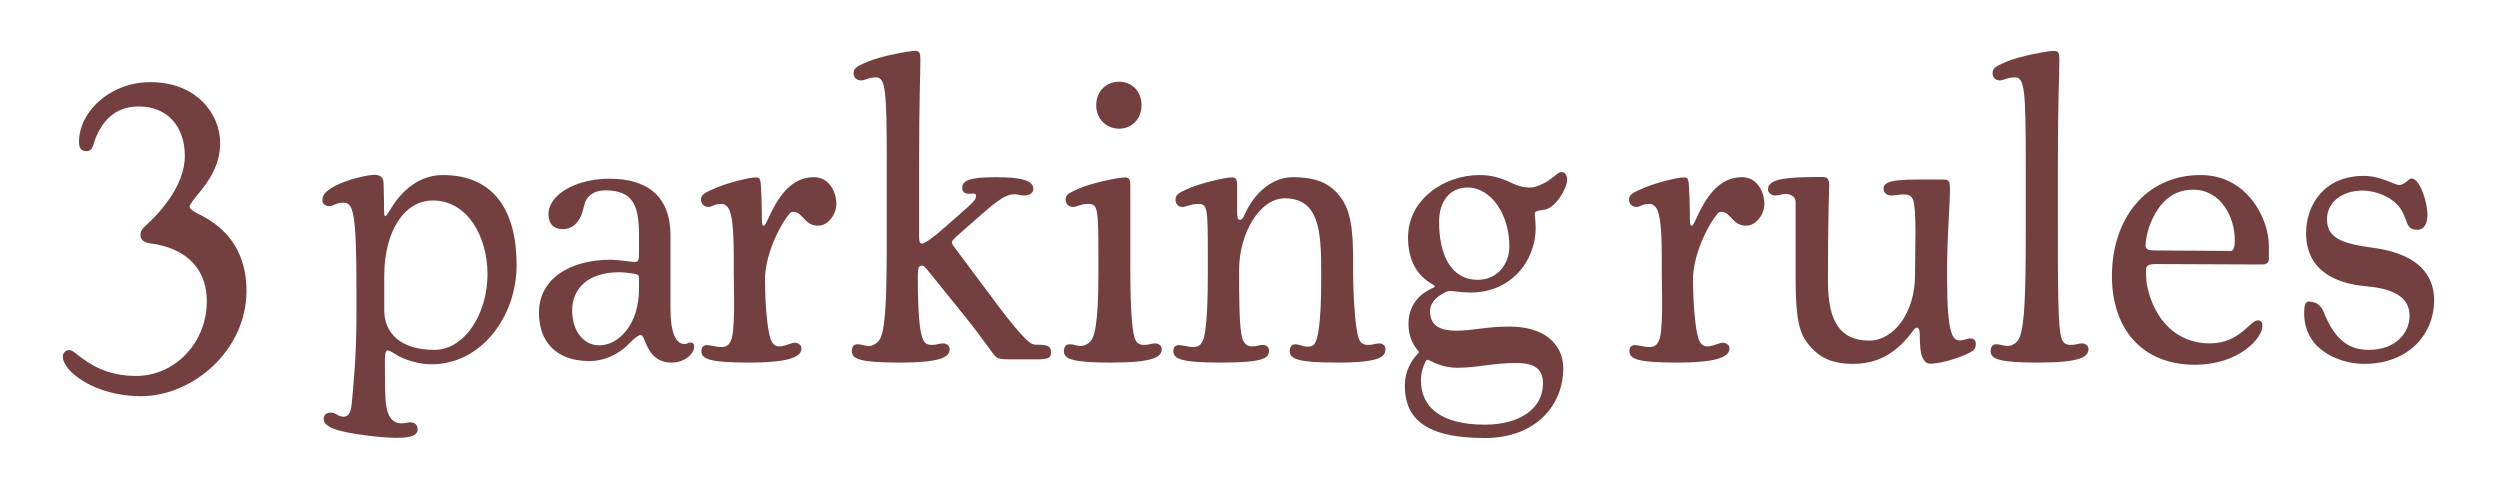 <?xml version="1.0" encoding="UTF-8" standalone="no"?>
<!-- Created with Inkscape (http://www.inkscape.org/) -->

<svg
   version="1.1"
   id="svg2"
   width="391.959"
   height="77.271"
   viewBox="0 0 391.959 77.271"
   xmlns="http://www.w3.org/2000/svg"
   xmlns:svg="http://www.w3.org/2000/svg">
  <defs
     id="defs6">
    <rect
       x="-1.427"
       y="-123.721"
       width="396.753"
       height="92.541"
       id="rect3821" />
  </defs>
  <g
     id="g8">
    <path
       id="path14344"
       style="font-size:12px;line-height:1.25;font-family:'Cooper*';-inkscape-font-specification:'Cooper*';letter-spacing:-0.182px;word-spacing:-1.106px;white-space:pre;fill:#74403f;stroke-width:5.633"
       d="M 143.492 7.977 C 142.444 7.977 138.017 8.821 136.057 9.666 C 134.502 10.342 133.826 10.612 133.826 11.457 C 133.826 12.133 134.299 12.605 134.975 12.605 C 135.651 12.605 136.157 12.133 137.34 12.133 C 138.861 12.133 139.031 14.161 139.031 25.889 L 139.031 36.365 C 139.031 45.964 138.895 50.966 138.084 52.926 C 137.712 53.804 136.834 54.244 136.191 54.244 C 135.617 54.244 135.042 53.973 134.434 53.973 C 133.791 53.973 133.555 54.48 133.555 55.055 C 133.555 56.305 134.907 56.846 140.99 56.846 C 147.716 56.846 148.898 55.933 148.898 54.717 C 148.898 54.176 148.358 53.838 147.885 53.838 C 147.243 53.838 146.938 54.074 146.127 54.074 C 145.451 54.074 144.945 53.905 144.641 53.061 C 144.201 51.844 143.896 49.311 143.896 43.193 C 143.896 42.01 144.066 41.639 144.506 41.639 C 144.878 41.639 145.047 41.908 145.723 42.719 L 151.266 49.58 C 154.24 53.264 155.59 55.46 156.131 55.934 C 156.57 56.305 157.111 56.34 158.564 56.34 L 162.621 56.34 C 164.311 56.34 164.783 56.102 164.783 55.291 C 164.783 54.142 164.108 54.041 162.418 54.041 C 161.776 54.041 161.336 53.635 160.863 53.195 C 159.917 52.283 158.532 50.661 156.402 47.822 L 149.914 39.137 C 149.002 37.92 149.035 38.021 149.846 37.176 L 153.562 33.898 C 156.739 31.093 157.855 30.451 159.105 30.451 C 159.477 30.451 160.018 30.654 160.525 30.654 C 161.269 30.654 162.012 30.349 162.012 29.605 C 162.012 28.287 160.085 27.781 156.131 27.781 C 151.737 27.781 150.859 28.389 150.859 29.471 C 150.859 30.147 151.332 30.383 152.008 30.383 C 152.244 30.383 152.414 30.35 152.549 30.35 C 152.752 30.35 153.021 30.35 153.021 30.654 C 153.021 31.398 152.617 31.668 150.387 33.662 L 147.682 36.027 C 146.634 36.94 145.045 38.191 144.572 38.191 C 144.099 38.191 144.1 37.617 144.1 36.873 L 144.1 26.125 C 144.1 15.107 144.303 11.897 144.303 9.328 C 144.303 8.416 144.202 7.977 143.492 7.977 z M 322.066 7.977 C 321.019 7.977 316.558 8.821 314.598 9.666 C 313.043 10.342 312.402 10.612 312.402 11.457 C 312.402 12.133 312.842 12.605 313.518 12.605 C 314.194 12.605 314.733 12.133 315.916 12.133 C 317.437 12.133 317.605 14.161 317.605 25.889 L 317.605 36.365 C 317.605 45.964 317.438 50.966 316.627 52.926 C 316.255 53.804 315.41 54.244 314.768 54.244 C 314.193 54.244 313.585 53.973 312.977 53.973 C 312.334 53.973 312.098 54.48 312.098 55.055 C 312.098 56.305 313.45 56.846 319.533 56.846 C 326.259 56.846 327.441 55.933 327.441 54.717 C 327.441 54.176 326.934 53.838 326.461 53.838 C 325.819 53.838 325.514 54.074 324.703 54.074 C 324.027 54.074 323.521 53.905 323.217 53.061 C 322.642 51.506 322.643 44.578 322.643 35.926 L 322.643 26.125 C 322.643 15.107 322.879 11.897 322.879 9.328 C 322.879 8.416 322.776 7.977 322.066 7.977 z M 175.455 12.809 C 173.529 12.809 171.871 14.228 171.871 16.492 C 171.871 18.723 173.529 20.176 175.455 20.176 C 177.381 20.176 178.969 18.723 178.969 16.492 C 178.969 14.228 177.381 12.809 175.455 12.809 z M 23.57 12.877 C 21.407 12.877 19.379 13.417 17.689 14.363 C 14.479 16.087 12.383 19.163 12.383 22.238 C 12.383 23.252 12.721 23.691 13.566 23.691 C 14.648 23.691 14.613 22.474 15.053 21.494 C 16.438 18.283 18.568 16.695 21.812 16.695 C 26.071 16.695 28.977 19.636 28.977 24.469 C 28.977 29.302 24.753 33.663 22.691 35.521 C 22.218 35.961 22.016 36.299 22.016 36.873 C 22.016 37.65 22.725 38.055 23.502 38.156 C 24.685 38.291 25.8 38.563 26.848 38.969 C 30.126 40.253 32.424 42.888 32.424 47.248 C 32.424 53.737 27.421 58.941 21.338 58.941 C 16.606 58.941 13.903 56.982 12.213 55.664 C 11.605 55.191 11.301 54.887 10.861 54.887 C 10.253 54.887 9.848 55.393 9.848 55.9 C 9.848 58.266 14.951 62.119 22.082 62.119 C 30.227 62.119 38.643 54.954 38.643 45.592 C 38.643 39.948 36.04 35.858 31.004 33.492 C 30.362 33.188 29.721 32.715 29.721 32.377 C 29.721 32.14 30.464 31.127 30.869 30.654 C 32.931 28.289 34.52 25.652 34.52 22.441 C 34.52 17.879 30.837 12.877 23.57 12.877 z M 244.822 26.971 C 244.146 26.971 243.469 28.12 241.779 28.863 C 241.205 29.134 240.597 29.402 239.955 29.402 C 238.738 29.402 237.926 29.099 237.25 28.795 C 235.898 28.153 234.277 27.443 231.979 27.443 C 226.334 27.443 220.758 31.33 220.758 37.211 C 220.758 40.489 221.907 42.889 224.205 44.342 C 224.678 44.646 224.949 44.748 224.949 44.883 C 224.949 45.052 224.611 45.153 224.205 45.355 C 222.177 46.403 220.826 48.16 220.826 50.83 C 220.826 52.385 221.333 53.737 222.178 54.818 C 222.279 54.954 222.447 55.122 222.447 55.189 C 222.447 55.325 222.413 55.325 222.244 55.494 C 221.264 56.576 220.252 58.199 220.252 60.43 C 220.252 64.992 222.65 68.676 232.789 68.676 C 240.867 68.676 245.092 63.437 245.092 57.793 C 245.092 53.771 241.916 51.203 236.711 51.203 C 232.757 51.203 231.167 51.844 228.193 51.844 C 226.267 51.844 224.205 51.337 224.205 48.803 C 224.205 47.721 224.882 46.876 225.828 46.268 C 226.538 45.828 226.808 45.625 227.383 45.625 C 228.126 45.625 228.903 45.863 230.627 45.863 C 236.71 45.863 240.766 41.131 240.766 35.689 C 240.766 34.811 240.631 33.932 240.631 33.459 C 240.631 33.087 241.205 33.02 242.117 32.885 C 243.908 32.648 245.699 29.471 245.699 28.221 C 245.699 27.308 245.228 26.971 244.822 26.971 z M 58.723 27.41 C 57.675 27.41 54.465 28.119 52.572 29.133 C 51.018 29.978 50.543 30.552 50.543 31.396 C 50.543 31.937 50.949 32.311 51.625 32.311 C 52.301 32.311 52.673 31.77 53.855 31.77 C 55.376 31.77 55.883 33.323 55.883 45.051 L 55.883 49.783 C 55.883 56.002 55.343 61.205 55.141 63.301 C 55.039 64.18 54.903 65.33 53.855 65.33 C 53.011 65.33 52.673 64.688 51.828 64.688 C 51.186 64.688 50.746 65.06 50.746 65.668 C 50.746 66.885 52.538 67.628 57.168 68.236 C 59.162 68.507 60.92 68.641 62.238 68.641 C 64.536 68.641 65.482 68.235 65.482 67.289 C 65.482 66.647 65.042 66.209 64.332 66.209 C 63.825 66.209 63.487 66.377 62.98 66.377 C 61.933 66.377 61.224 65.837 60.818 64.688 C 60.413 63.572 60.346 62.187 60.346 56.779 C 60.346 56.036 60.344 54.953 60.75 54.953 C 60.987 54.953 61.19 55.022 62.035 55.562 C 63.421 56.441 65.718 57.117 67.645 57.117 C 75.418 57.117 80.994 49.682 80.994 41.537 C 80.994 33.189 77.581 27.443 69.402 27.443 C 66.225 27.443 63.421 29.335 61.494 32.377 C 60.886 33.357 60.581 33.865 60.412 33.898 C 60.209 33.932 60.209 33.289 60.209 31.938 C 60.209 30.653 60.143 29.707 60.143 28.828 C 60.143 27.916 59.737 27.41 58.723 27.41 z M 345.041 27.443 C 336.355 27.443 331.115 34.371 331.115 43.293 C 331.115 51.539 335.847 57.184 344.094 57.184 C 351.191 57.184 354.705 52.892 354.705 51.168 C 354.705 50.458 354.504 50.223 353.963 50.223 C 352.78 50.223 351.157 53.838 346.459 53.838 C 341.288 53.838 337.807 50.188 336.658 44.949 C 336.455 44.037 336.455 42.754 336.455 42.314 C 336.455 41.639 336.861 41.4 338.01 41.4 L 354.705 41.469 C 355.178 41.469 355.721 41.3 355.721 40.59 L 355.721 38.529 C 355.721 34.305 352.341 27.443 345.041 27.443 z M 370.582 27.578 C 364.465 27.578 361.559 32.04 361.559 36.535 C 361.559 42.314 365.984 44.443 370.986 44.883 C 375.921 45.322 377.779 46.945 377.779 49.547 C 377.779 51.98 375.821 54.852 371.359 54.852 C 368.52 54.852 366.12 53.535 364.295 48.871 C 363.923 47.959 363.213 47.281 361.963 47.281 C 361.456 47.281 361.254 47.789 361.254 49.141 C 361.254 52.081 362.809 53.806 363.35 54.312 C 364.059 54.988 365.006 55.63 366.121 56.104 C 367.439 56.678 368.994 57.049 370.684 57.049 C 377.713 57.049 381.633 52.284 381.633 47.113 C 381.633 42.044 377.679 39.611 372.17 38.867 C 367.1 38.191 364.836 37.311 364.836 34.371 C 364.836 31.701 367.201 29.877 370.412 29.877 C 372.44 29.877 374.941 30.856 376.191 32.479 C 376.732 33.188 377.071 34.134 377.342 34.844 C 377.646 35.621 377.984 36.027 379.031 36.027 C 379.876 36.027 380.586 35.318 380.586 33.662 C 380.586 31.702 379.402 27.984 378.084 27.984 C 377.611 27.984 377.037 28.998 376.158 28.998 C 375.381 28.998 373.32 27.578 370.582 27.578 z M 285.779 27.748 C 281.014 27.748 278.817 27.949 277.803 28.625 C 277.397 28.895 277.193 29.2 277.193 29.707 C 277.193 30.248 277.802 30.654 278.275 30.654 C 278.918 30.654 279.222 30.418 280.033 30.418 C 280.709 30.418 281.52 30.789 281.52 31.668 L 281.52 43.158 C 281.52 47.721 281.689 51.439 283.143 53.467 C 284.731 55.697 286.725 57.049 290.51 57.049 C 294.43 57.049 297.133 55.358 299.432 52.52 C 299.972 51.844 300.209 51.371 300.514 51.371 C 300.784 51.371 300.986 51.676 300.986 52.318 C 300.986 53.941 301.088 55.394 301.393 56.002 C 301.798 56.813 302.034 57.016 302.744 57.016 C 303.792 57.016 306.057 56.509 308.018 55.664 C 309.572 54.988 309.773 54.718 309.773 53.873 C 309.773 53.434 309.504 53.061 308.963 53.061 C 308.287 53.061 308.05 53.365 307.205 53.365 C 306.09 53.365 305.279 52.014 305.279 44.004 L 305.279 41.705 C 305.279 37.007 305.719 32.478 305.719 29.504 C 305.719 28.253 305.414 28.152 304.637 28.152 L 300.582 28.152 C 298.182 28.152 296.797 28.287 296.02 28.625 C 295.445 28.895 295.309 29.2 295.309 29.605 C 295.309 30.146 295.782 30.654 296.525 30.654 C 297.168 30.654 297.607 30.484 298.418 30.484 C 299.094 30.484 299.702 30.587 299.973 31.432 C 300.209 32.175 300.311 34.067 300.311 36.23 C 300.311 38.529 300.244 41.13 300.244 43.158 C 300.244 49.039 296.897 53.398 293.078 53.398 C 288.651 53.398 286.59 50.627 286.59 44.07 C 286.59 33.661 286.793 29.606 286.793 28.998 C 286.793 28.086 286.455 27.748 285.779 27.748 z M 127.615 27.781 C 124.709 27.781 122.683 29.809 121.061 32.986 C 120.655 33.764 120.012 35.385 119.775 35.385 C 119.437 35.385 119.438 34.879 119.438 33.223 C 119.438 31.905 119.37 30.146 119.303 29.166 C 119.235 28.253 119.2 27.814 118.49 27.814 C 117.443 27.814 114.097 28.659 112.137 29.504 C 110.582 30.18 109.906 30.452 109.906 31.297 C 109.906 31.973 110.381 32.445 111.057 32.445 C 111.733 32.445 111.901 31.973 113.084 31.973 C 114.605 31.973 115.043 34.168 115.043 40.488 L 115.043 42.787 C 115.043 45.964 115.314 51.845 114.57 53.467 C 114.165 54.346 113.591 54.412 112.949 54.412 C 112.375 54.412 111.462 54.109 110.854 54.109 C 110.211 54.109 109.975 54.48 109.975 55.055 C 109.975 56.305 111.327 56.846 117.41 56.846 C 124.136 56.846 125.656 55.832 125.656 54.615 C 125.656 54.074 125.116 53.736 124.643 53.736 C 124 53.736 123.02 54.312 122.209 54.312 C 121.533 54.312 121.059 53.905 120.789 53.061 C 120.282 51.506 119.943 47.62 119.943 43.699 C 119.943 40.353 121.905 35.792 123.764 33.527 C 123.899 33.358 124.034 33.223 124.439 33.223 C 125.859 33.223 126.062 35.385 128.293 35.385 C 129.848 35.385 131.131 33.561 131.131 32.006 C 131.131 30.147 130.049 27.781 127.615 27.781 z M 202.686 27.781 C 199.779 27.781 197.075 29.809 195.453 32.986 C 195.048 33.764 194.912 34.473 194.371 34.473 C 193.999 34.473 193.967 33.832 193.967 33.189 L 193.967 29.166 C 193.967 28.253 193.864 27.814 193.154 27.814 C 192.107 27.814 188.423 28.659 186.463 29.504 C 184.908 30.18 184.301 30.452 184.301 31.297 C 184.301 31.973 184.705 32.445 185.381 32.445 C 186.057 32.445 186.632 31.973 187.814 31.973 C 189.335 31.973 189.369 32.478 189.369 40.488 L 189.369 42.787 C 189.369 45.964 189.302 51.845 188.559 53.467 C 188.153 54.346 187.578 54.412 186.936 54.412 C 186.361 54.412 185.45 54.109 184.842 54.109 C 184.2 54.109 183.963 54.48 183.963 55.055 C 183.963 56.305 185.315 56.846 191.398 56.846 C 198.124 56.846 198.969 56.17 198.969 54.953 C 198.969 54.412 198.495 54.074 198.021 54.074 C 197.379 54.074 197.075 54.312 196.264 54.312 C 195.588 54.312 195.048 53.905 194.777 53.061 C 194.27 51.506 194.27 46.268 194.27 42.348 C 194.27 36.467 197.583 31.094 201.402 31.094 C 206.844 31.094 207.146 36.231 207.146 42.787 C 207.146 45.964 207.113 51.473 206.336 53.434 C 205.998 54.312 205.558 54.346 204.916 54.346 C 204.341 54.346 203.7 53.973 203.092 53.973 C 202.45 53.973 202.213 54.48 202.213 55.055 C 202.213 56.305 203.565 56.846 209.648 56.846 C 216.374 56.846 217.219 55.933 217.219 54.717 C 217.219 54.176 216.745 53.838 216.271 53.838 C 215.629 53.838 215.325 54.074 214.514 54.074 C 213.838 54.074 213.332 53.905 213.027 53.061 C 212.453 51.506 212.148 46.268 212.148 42.348 C 212.148 37.717 212.182 33.662 210.256 31.025 C 208.769 28.998 206.809 27.781 202.686 27.781 z M 273.113 27.781 C 270.207 27.781 268.179 29.809 266.557 32.986 C 266.151 33.764 265.51 35.385 265.273 35.385 C 264.935 35.385 264.936 34.879 264.936 33.223 C 264.936 31.905 264.866 30.146 264.799 29.166 C 264.731 28.253 264.698 27.814 263.988 27.814 C 262.941 27.814 259.595 28.659 257.635 29.504 C 256.08 30.18 255.404 30.452 255.404 31.297 C 255.404 31.973 255.877 32.445 256.553 32.445 C 257.229 32.445 257.399 31.973 258.582 31.973 C 260.103 31.973 260.541 34.168 260.541 40.488 L 260.541 42.787 C 260.541 45.964 260.812 51.845 260.068 53.467 C 259.663 54.346 259.087 54.412 258.445 54.412 C 257.871 54.412 256.958 54.109 256.35 54.109 C 255.707 54.109 255.473 54.48 255.473 55.055 C 255.473 56.305 256.823 56.846 262.906 56.846 C 269.632 56.846 271.154 55.832 271.154 54.615 C 271.154 54.074 270.612 53.736 270.139 53.736 C 269.497 53.736 268.518 54.312 267.707 54.312 C 267.031 54.312 266.557 53.905 266.287 53.061 C 265.78 51.506 265.441 47.62 265.441 43.699 C 265.441 40.353 267.403 35.792 269.262 33.527 C 269.397 33.358 269.532 33.223 269.938 33.223 C 271.357 33.223 271.558 35.385 273.789 35.385 C 275.344 35.385 276.629 33.561 276.629 32.006 C 276.629 30.147 275.547 27.781 273.113 27.781 z M 176.4 27.814 C 175.353 27.814 171.263 28.659 169.303 29.504 C 167.748 30.18 167.072 30.452 167.072 31.297 C 167.072 31.973 167.547 32.445 168.223 32.445 C 168.899 32.445 169.405 31.973 170.588 31.973 C 172.109 31.973 172.211 32.478 172.211 40.488 L 172.211 42.787 C 172.211 45.964 172.143 50.966 171.332 52.926 C 170.96 53.804 170.082 54.244 169.439 54.244 C 168.865 54.244 168.29 53.973 167.682 53.973 C 167.04 53.973 166.803 54.48 166.803 55.055 C 166.803 56.305 168.155 56.846 174.238 56.846 C 180.964 56.846 182.146 55.933 182.146 54.717 C 182.146 54.176 181.606 53.838 181.133 53.838 C 180.491 53.838 180.186 54.074 179.375 54.074 C 178.699 54.074 178.226 53.905 177.922 53.061 C 177.347 51.506 177.213 46.268 177.213 42.348 L 177.213 29.166 C 177.213 28.253 177.11 27.814 176.4 27.814 z M 95.586 28.018 C 91.294 28.018 87.678 29.64 86.461 31.871 C 86.157 32.412 85.988 32.985 85.988 33.627 C 85.988 35.08 86.833 35.926 88.219 35.926 C 89.402 35.926 90.314 35.318 90.922 34.203 C 91.496 33.155 91.496 32.074 91.936 31.297 C 92.442 30.418 93.491 29.842 94.91 29.842 C 99.338 29.842 100.182 32.344 100.182 36.873 L 100.182 39.543 C 100.182 40.793 100.114 41.062 99.506 41.062 C 98.864 41.062 97.006 40.725 95.654 40.725 C 89.672 40.725 84.5 43.496 84.5 49.039 C 84.5 53.568 87.203 56.609 92.408 56.609 C 94.537 56.609 96.836 55.732 98.627 53.873 C 99.506 52.961 100.149 52.52 100.453 52.52 C 100.757 52.52 100.892 52.959 101.264 53.838 C 101.973 55.562 103.09 56.846 105.32 56.846 C 107.247 56.846 108.834 55.562 108.834 54.346 C 108.834 53.873 108.598 53.703 108.227 53.703 C 107.922 53.703 107.752 53.939 107.279 53.939 C 105.961 53.939 105.117 52.082 105.117 48.432 L 105.117 36.939 C 105.117 30.383 101.061 28.018 95.586 28.018 z M 230.086 29.402 C 233.837 29.402 236.643 33.695 236.643 38.596 C 236.643 41.468 234.717 43.869 231.709 43.869 C 227.383 43.869 225.625 39.779 225.625 34.777 C 225.625 31.6 227.281 29.402 230.086 29.402 z M 343.824 29.742 C 348.285 29.742 350.381 34.136 350.381 37.65 C 350.381 38.157 350.346 39.34 349.771 39.34 L 338.551 39.271 C 337.165 39.271 336.389 39.271 336.389 38.494 C 336.389 38.021 336.524 36.839 336.93 35.656 C 338.113 32.277 340.242 29.742 343.824 29.742 z M 67.848 31.432 C 73.289 31.432 76.432 37.076 76.432 42.99 C 76.432 49.243 72.815 54.852 68.117 54.852 C 62.71 54.852 60.244 52.148 60.244 48.633 L 60.244 43.227 C 60.244 36.332 63.353 31.432 67.848 31.432 z M 97.072 42.686 C 97.85 42.686 98.594 42.787 99.236 42.889 C 100.183 43.058 100.182 43.058 100.182 43.869 L 100.182 45.322 C 100.182 50.899 96.971 54.143 93.963 54.143 C 91.327 54.143 89.705 51.675 89.705 48.701 C 89.705 45.186 92.239 42.686 97.072 42.686 z M 223.799 56.406 C 223.9 56.406 224.036 56.44 224.34 56.609 C 225.59 57.285 227.044 57.658 228.531 57.658 C 231.607 57.658 234.074 56.914 237.656 56.914 C 240.225 56.914 241.914 57.556 241.914 60.125 C 241.914 64.045 238.298 66.58 232.789 66.58 C 225.726 66.58 222.785 63.674 222.785 59.686 C 222.785 58.503 223.055 57.59 223.461 56.779 C 223.562 56.543 223.697 56.406 223.799 56.406 z " />
  </g>
</svg>
